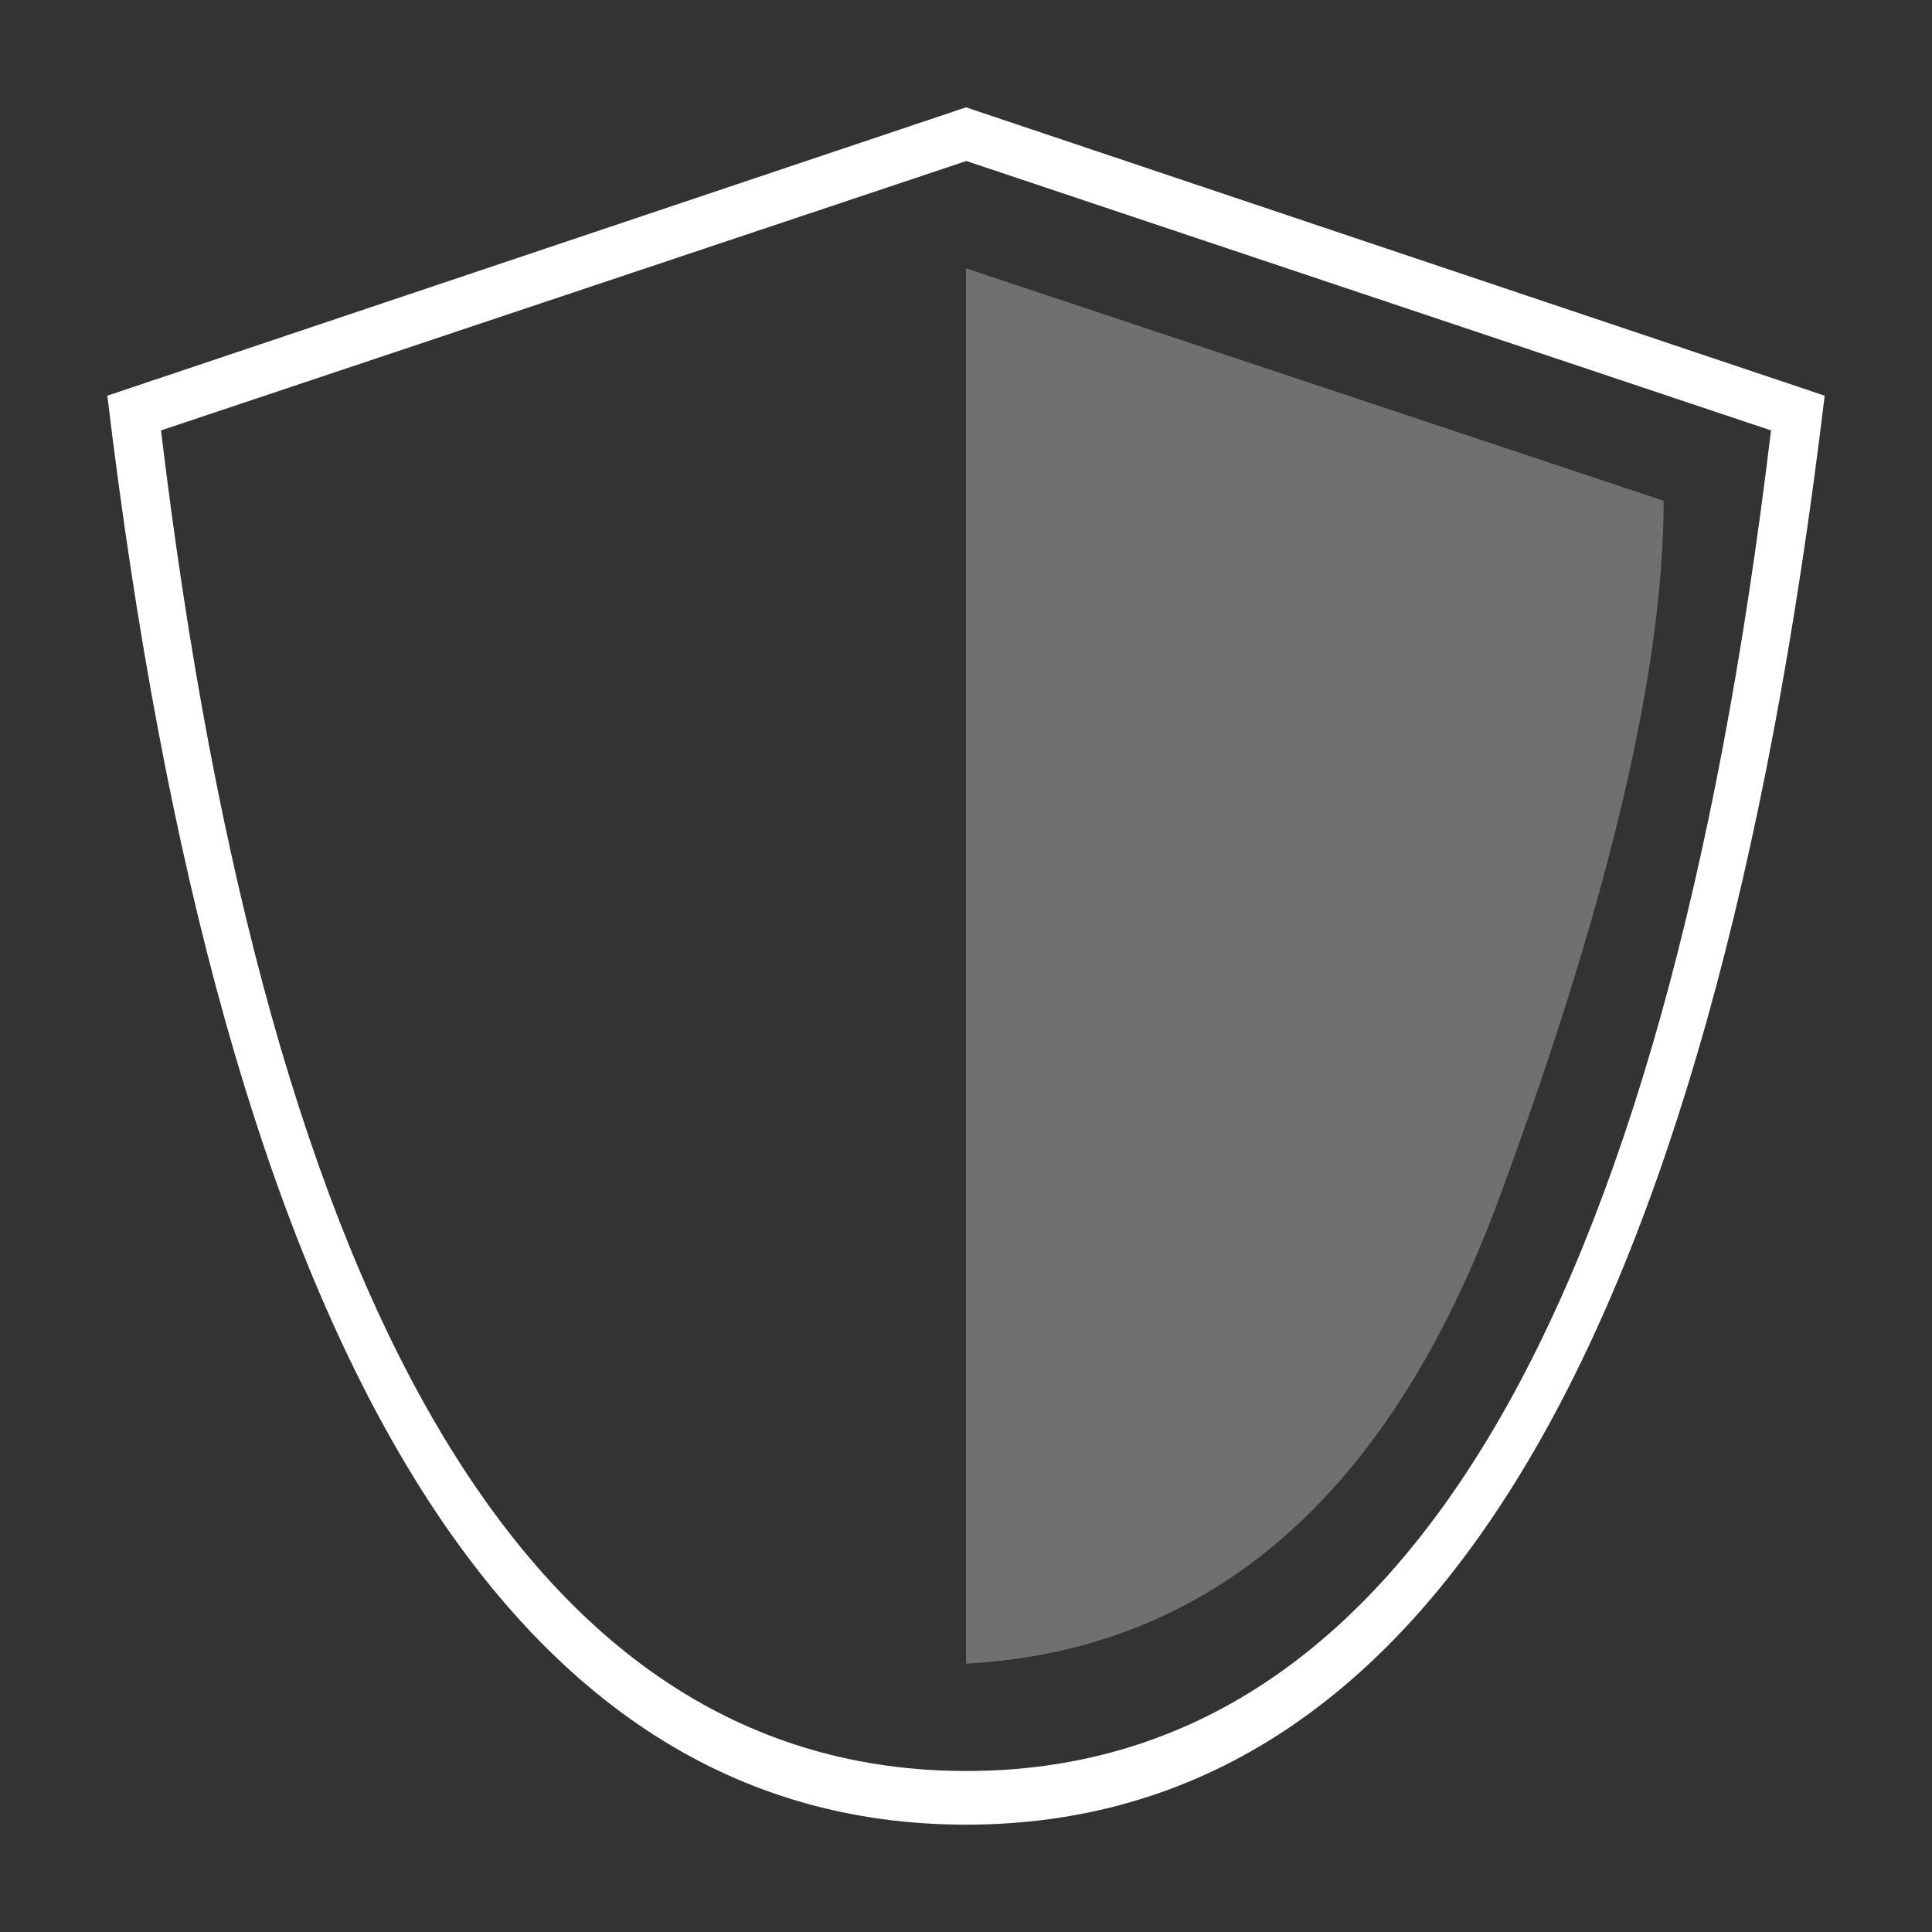 <?xml version="1.0" encoding="UTF-8"?>
<svg width="36px" height="36px" viewBox="0 0 36 36" version="1.1" xmlns="http://www.w3.org/2000/svg" xmlns:xlink="http://www.w3.org/1999/xlink">
    <rect x="0" y="0" width="36" height="36" fill="#333333" stroke="none"/>
    <!-- Generator: Sketch 51.2 (57519) - http://www.bohemiancoding.com/sketch -->
    <title>icon_category-guard_xl_white</title>
    <desc>Created with Sketch.</desc>
    <defs></defs>
    <g id="icons" stroke="none" stroke-width="1" fill="none" fill-rule="evenodd">
        <g id="icon_category-guard_xl_white">
            <rect id="Rectangle" x="0" y="0" width="36" height="36"></rect>
            <g id="icon" transform="translate(2, 2)" fill="#FFFFFF">
                <path d="M0,5.373 L16,0 L32,5.373 C29.871,23.124 24.537,32 16,32 C7.463,32 2.129,23.124 0,5.373 Z M1,6.02 C3.003,22.673 8.006,31 16.006,31 C24.007,31 29.005,22.673 31,6.02 L16.006,1 L1,6.02 Z" id="Combined-Shape"></path>
                <path d="M16,3 L29,7.331 C29,10.469 27.978,14.802 25.934,20.33 C23.89,25.858 20.579,28.748 16,29 L16,3 Z" id="Rectangle-path" fill-rule="nonzero" opacity="0.3"></path>
            </g>
        </g>
    </g>
</svg>